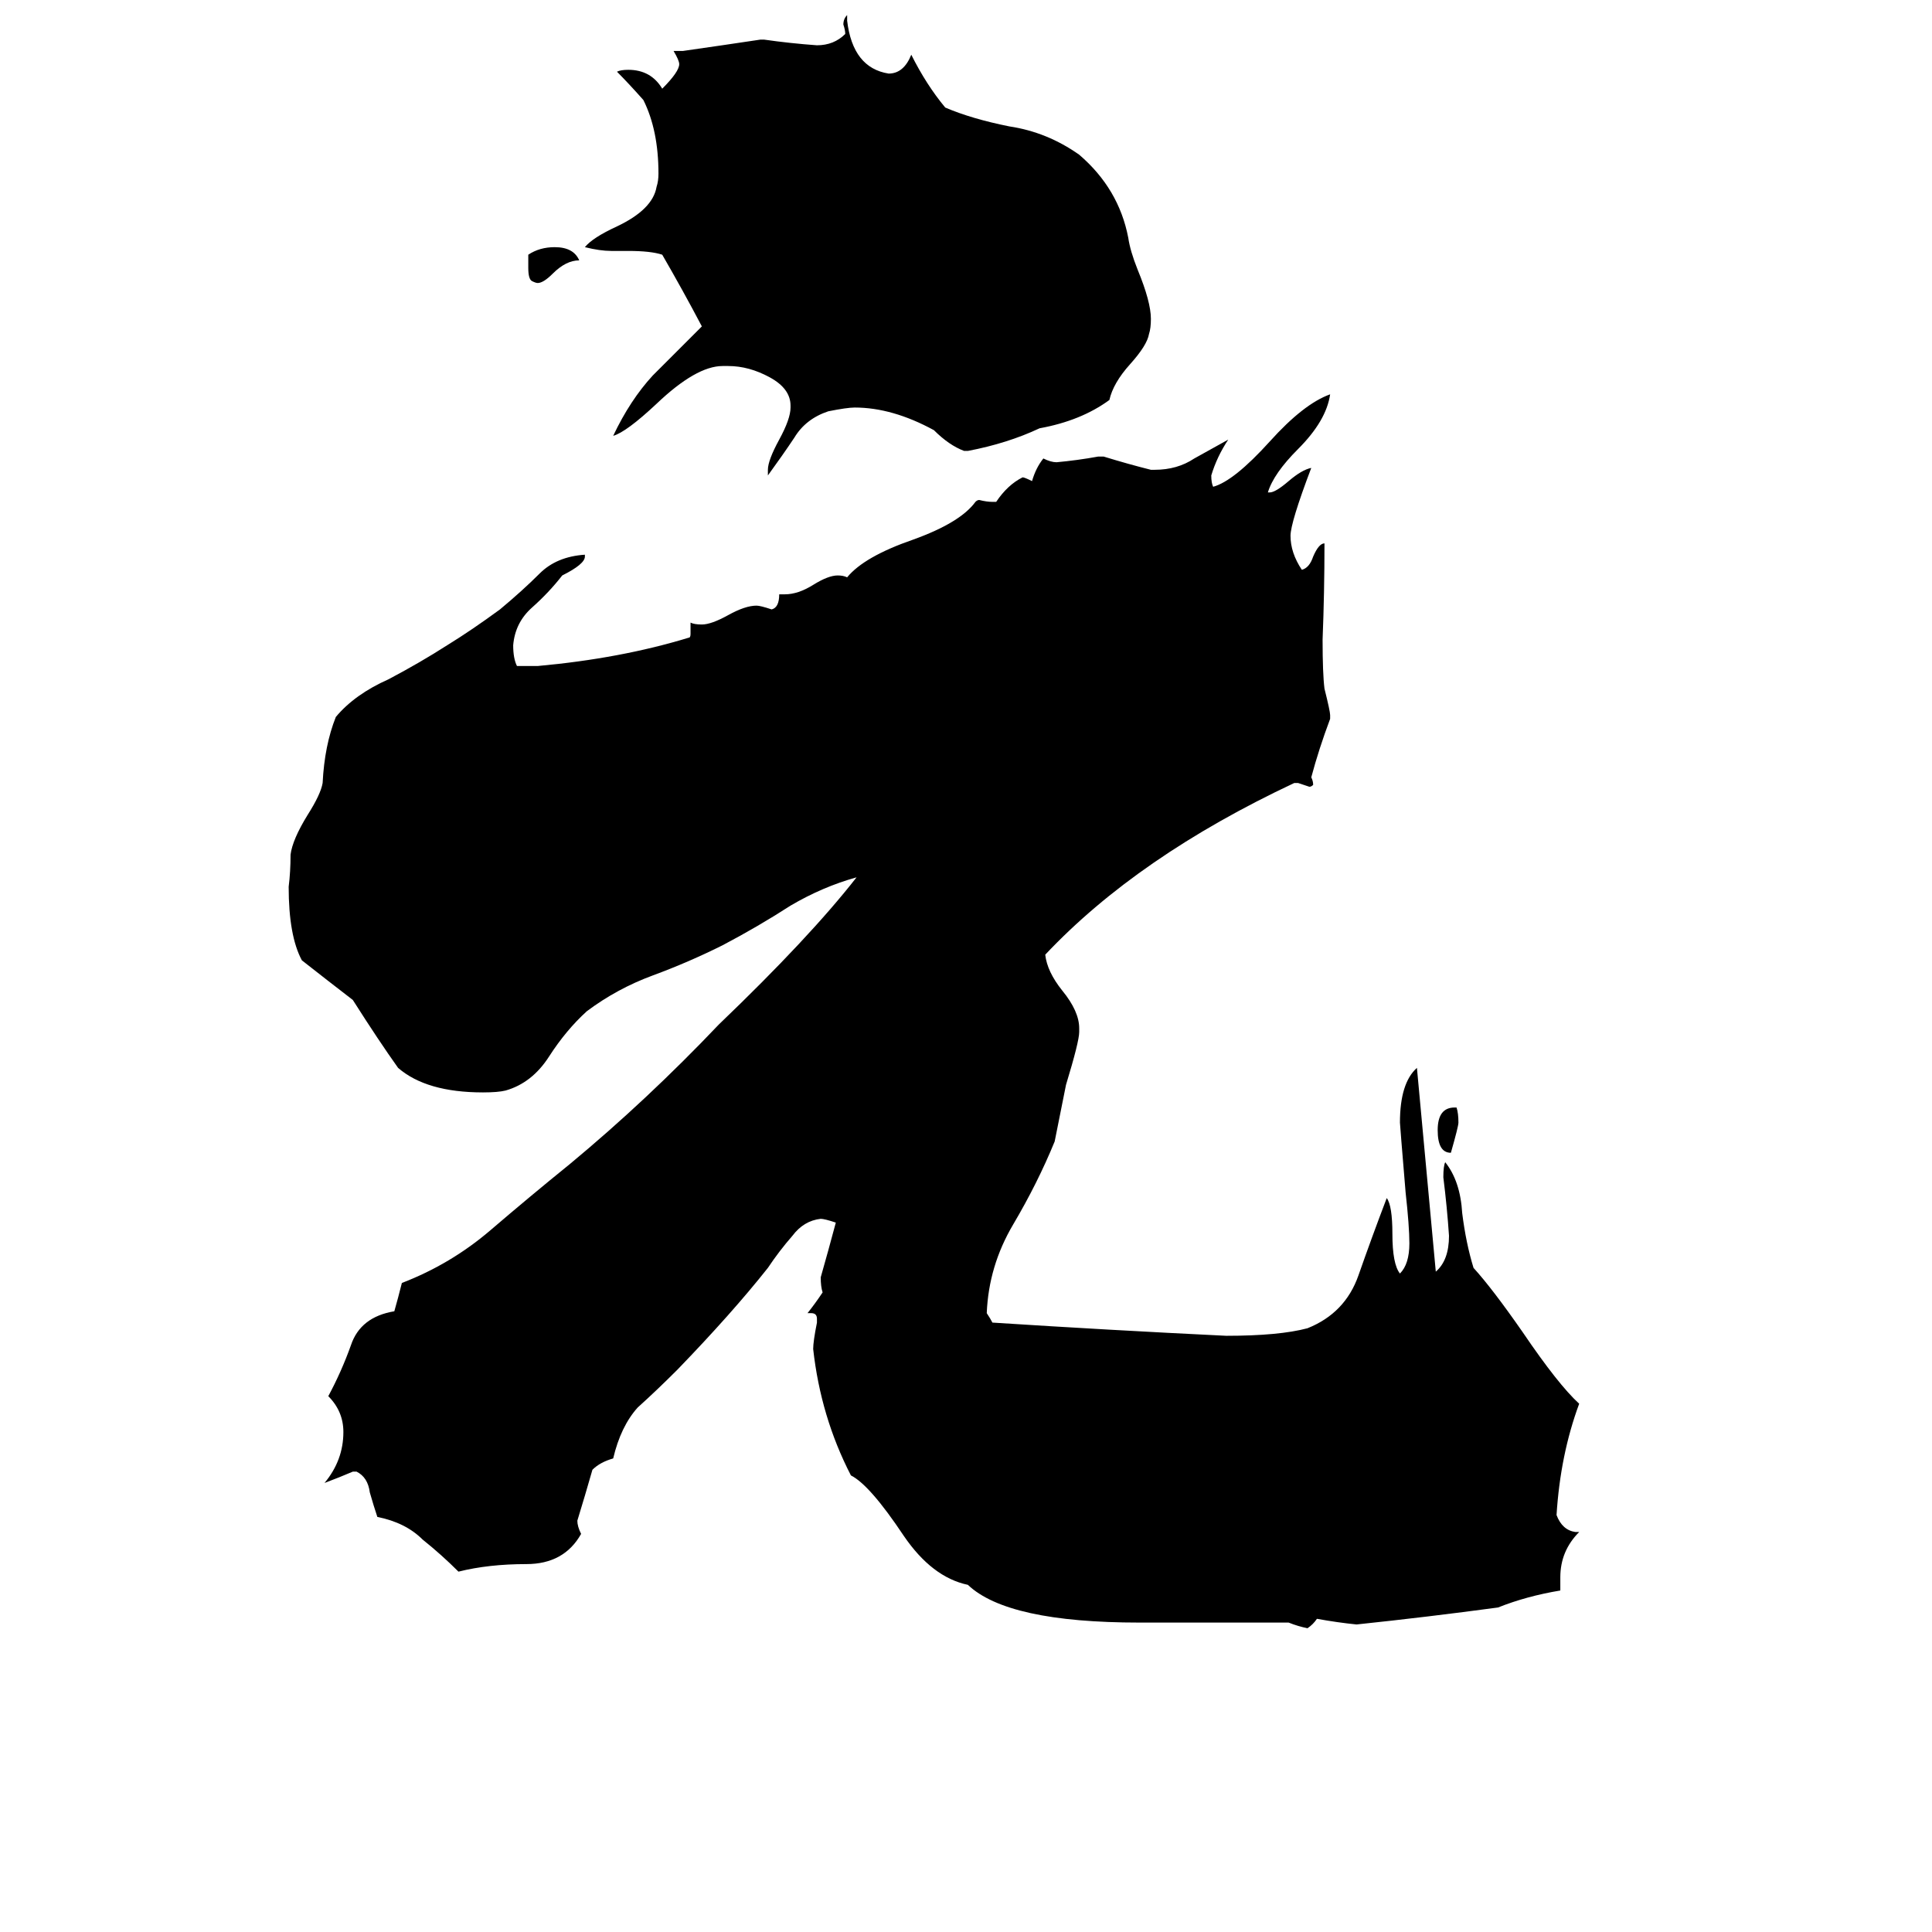 <svg xmlns="http://www.w3.org/2000/svg" viewBox="0 -800 1024 1024">
	<path fill="#000000" d="M513 -561H511Q503 -564 495 -572Q473 -584 453 -584Q449 -584 439 -582Q427 -578 421 -568Q415 -559 407 -548V-551Q407 -556 413 -567Q419 -578 419 -584V-585Q419 -594 408 -600Q397 -606 386 -606H383Q369 -606 348 -586Q332 -571 325 -569Q334 -588 346 -601Q359 -614 372 -627Q362 -646 351 -665Q345 -667 333 -667H324Q318 -667 310 -669Q314 -674 327 -680Q346 -689 348 -701Q349 -704 349 -708Q349 -731 341 -747Q333 -756 327 -762Q329 -763 333 -763Q345 -763 351 -753Q360 -762 360 -766Q360 -768 357 -773H362Q383 -776 403 -779H405Q419 -777 433 -776Q442 -776 448 -782Q448 -784 447 -787Q447 -790 449 -792V-789Q452 -764 471 -761Q479 -761 483 -771Q491 -755 501 -743Q515 -737 535 -733Q555 -730 572 -718Q593 -700 598 -674Q599 -667 603 -657Q610 -640 610 -631Q610 -626 609 -623Q608 -617 599 -607Q590 -597 588 -588Q573 -577 551 -573Q534 -565 513 -561ZM771 -213H772Q773 -210 773 -205Q773 -203 769 -189Q762 -189 762 -201Q762 -213 771 -213ZM280 -658V-665Q286 -669 294 -669Q304 -669 307 -662Q300 -662 293 -655Q288 -650 285 -650Q284 -650 282 -651Q280 -652 280 -658ZM827 36V43Q809 46 794 52Q757 57 719 61Q709 60 698 58Q696 61 693 63Q688 62 683 60H604Q534 60 513 40Q494 36 479 14Q461 -13 451 -18Q435 -49 431 -85Q431 -89 433 -99V-101Q433 -104 430 -104H428Q432 -109 436 -115Q435 -118 435 -123Q439 -137 443 -152Q437 -154 435 -154Q426 -153 420 -145Q413 -137 407 -128Q388 -104 359 -74Q348 -63 338 -54Q329 -44 325 -27Q318 -25 314 -21Q310 -7 306 6Q306 9 308 13Q299 29 279 29Q259 29 243 33Q234 24 224 16Q215 7 200 4Q198 -2 196 -9Q195 -17 189 -20H187Q180 -17 172 -14Q182 -26 182 -41Q182 -52 174 -60Q181 -73 186 -87Q191 -102 209 -105Q211 -112 213 -120Q239 -130 260 -148Q281 -166 302 -183Q343 -217 381 -257Q429 -303 454 -335Q436 -330 419 -320Q402 -309 383 -299Q365 -290 346 -283Q327 -276 311 -264Q300 -254 291 -240Q282 -226 268 -222Q264 -221 256 -221Q226 -221 211 -234Q201 -248 187 -270Q174 -280 160 -291Q153 -304 153 -330Q154 -338 154 -347Q155 -355 163 -368Q170 -379 171 -385Q172 -405 178 -420Q188 -432 206 -440Q223 -449 237 -458Q250 -466 265 -477Q277 -487 286 -496Q295 -505 310 -506V-505Q310 -501 298 -495Q291 -486 282 -478Q273 -470 272 -458Q272 -451 274 -447H285Q329 -451 365 -462Q366 -462 366 -464V-470Q368 -469 372 -469Q377 -469 386 -474Q395 -479 401 -479Q403 -479 409 -477Q413 -478 413 -485H416Q423 -485 431 -490Q439 -495 444 -495Q447 -495 449 -494Q458 -505 484 -514Q509 -523 517 -534Q518 -535 519 -535Q523 -534 526 -534H528Q534 -543 542 -547Q543 -547 547 -545Q549 -552 553 -557Q557 -555 560 -555Q571 -556 582 -558H585Q598 -554 610 -551H612Q624 -551 633 -557Q642 -562 651 -567Q645 -558 642 -548Q642 -544 643 -542Q654 -545 673 -566Q691 -586 705 -591Q703 -577 688 -562Q675 -549 672 -539H673Q676 -539 683 -545Q690 -551 695 -552Q684 -523 684 -516Q684 -507 690 -498Q694 -499 696 -505Q699 -512 702 -512Q702 -486 701 -461Q701 -443 702 -435Q705 -423 705 -421V-419Q699 -403 695 -388Q696 -386 696 -384Q695 -383 694 -383Q691 -384 688 -385H686Q603 -346 554 -294Q555 -285 563 -275Q572 -264 572 -255V-253Q572 -248 565 -225Q562 -210 559 -195Q550 -173 537 -151Q524 -129 523 -104Q525 -101 526 -99Q588 -95 650 -92Q678 -92 693 -96Q713 -104 720 -124Q727 -144 735 -165Q738 -161 738 -146Q738 -130 742 -125Q747 -130 747 -141Q747 -150 745 -168Q742 -204 742 -205Q742 -226 751 -234Q756 -180 761 -126Q768 -132 768 -145Q767 -160 765 -176Q765 -182 766 -184Q774 -174 775 -157Q777 -141 781 -128Q791 -117 807 -94Q826 -66 837 -56Q827 -29 825 3Q828 11 835 12H837Q827 22 827 36Z"/>
</svg>